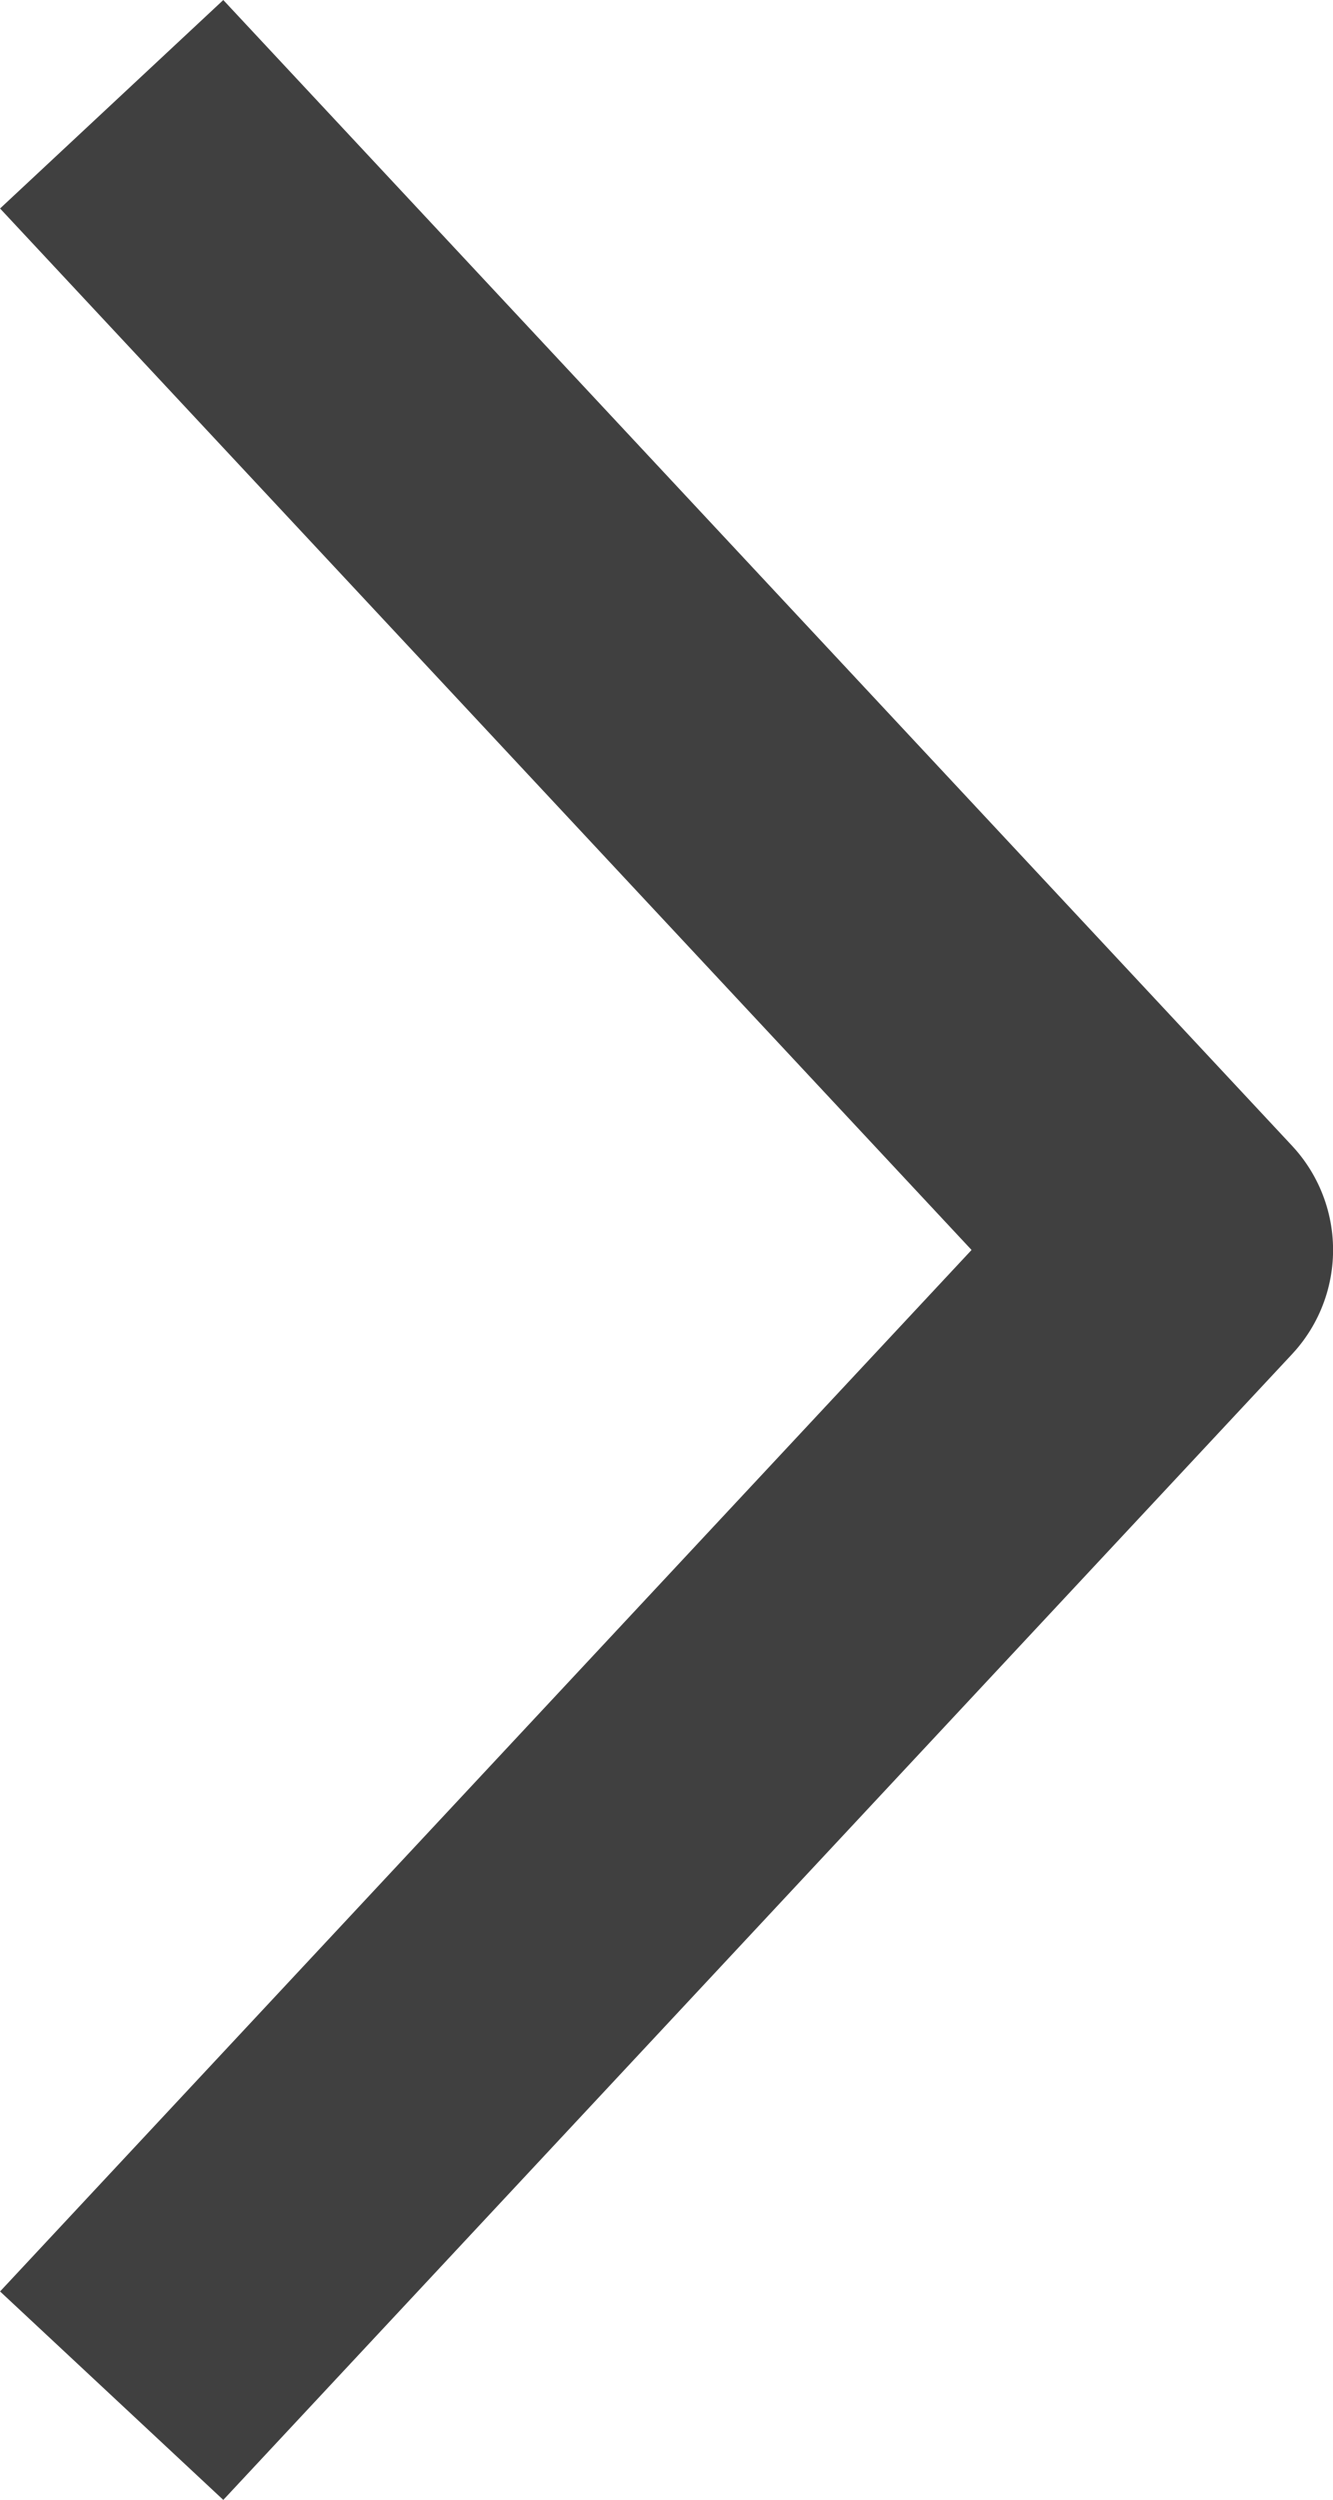 <svg xmlns="http://www.w3.org/2000/svg" width="17.462" height="32.729" viewBox="0 0 17.462 32.729">
  <path id="패스_127" data-name="패스 127" d="M-130.219,4165.291l14,15-14,15" transform="translate(131.682 -4163.926)" fill="none" stroke="#404040" stroke-linejoin="round" stroke-width="4"/>
</svg>
